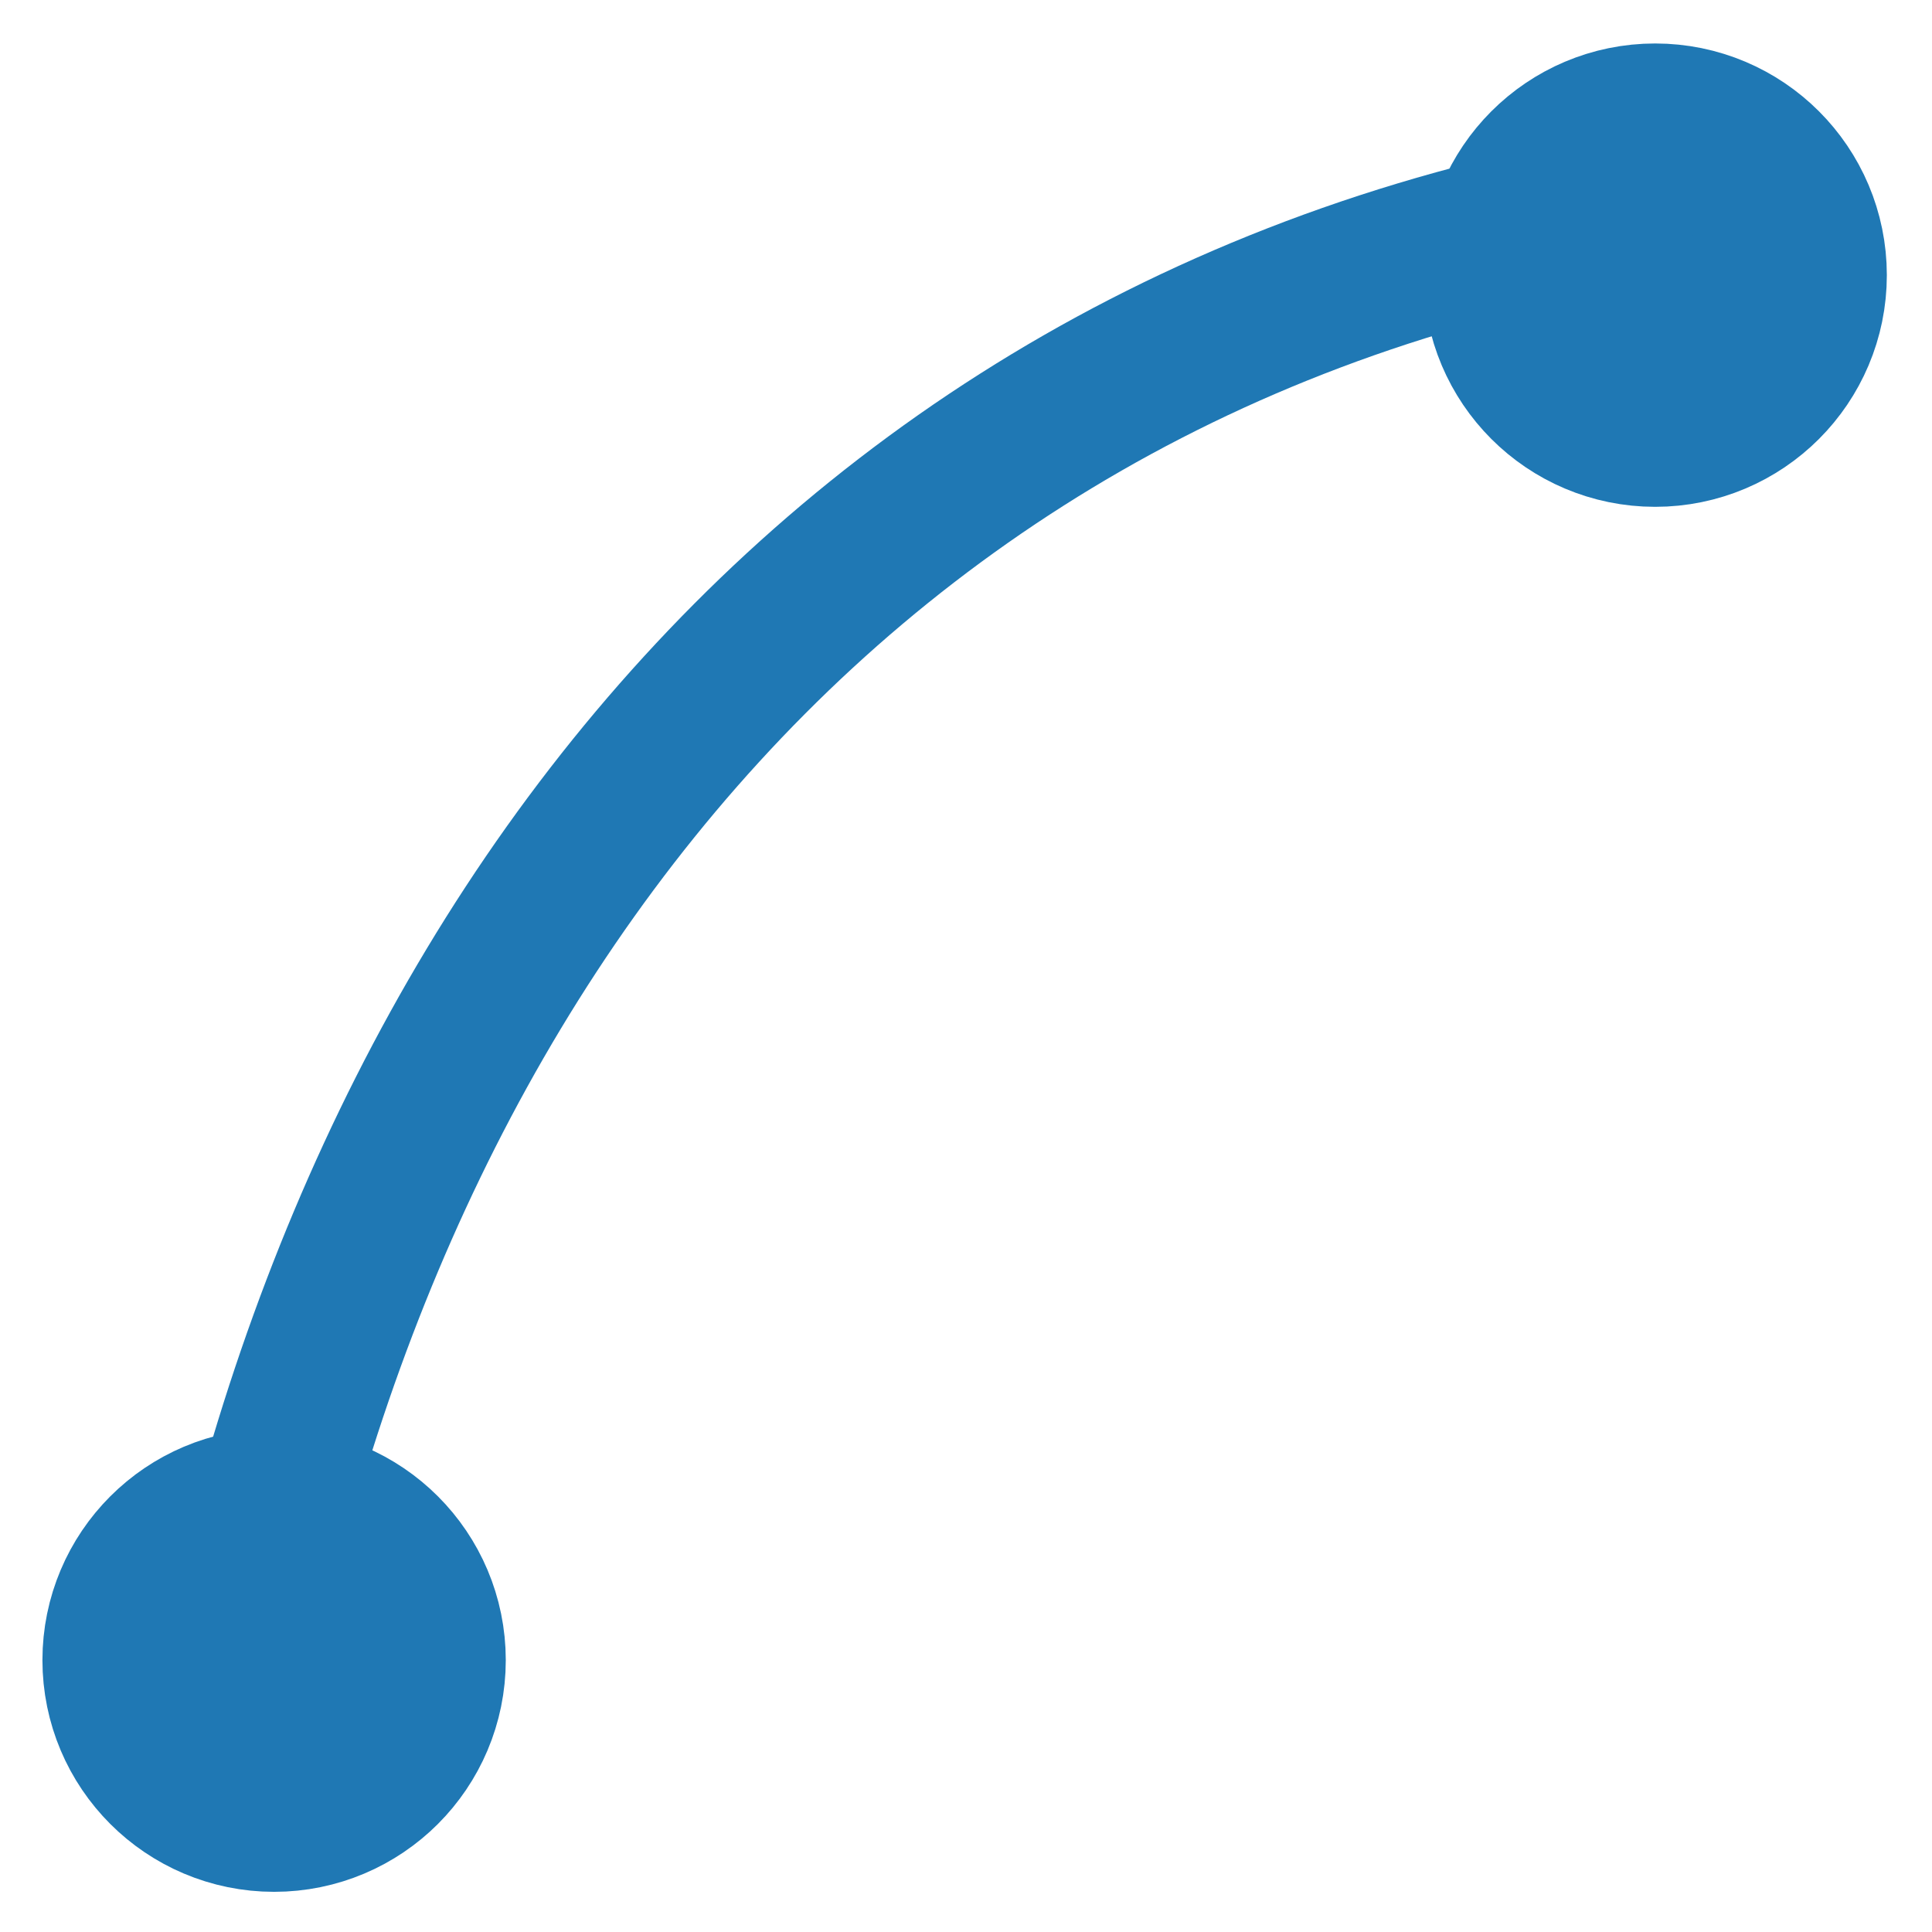 <?xml version="1.0" encoding="UTF-8" standalone="no"?>
<!-- Created with Inkscape (http://www.inkscape.org/) -->

<svg
   xmlns:dc="http://purl.org/dc/elements/1.1/"
   xmlns:cc="http://creativecommons.org/ns#"
   xmlns:rdf="http://www.w3.org/1999/02/22-rdf-syntax-ns#"
   xmlns:svg="http://www.w3.org/2000/svg"
   xmlns="http://www.w3.org/2000/svg"
   xmlns:sodipodi="http://sodipodi.sourceforge.net/DTD/sodipodi-0.dtd"
   xmlns:inkscape="http://www.inkscape.org/namespaces/inkscape"
   width="24mm"
   height="24mm"
   viewBox="0 0 24 24"
   version="1.1"
   id="svg8"
   inkscape:version="0.92.2 (5c3e80d, 2017-08-06)"
   sodipodi:docname="xyline2.svg"
   inkscape:export-filename="C:\Users\cjhamil\Documents\GitHub\qgis-shapetools-plugin\images\xyline.png"
   inkscape:export-xdpi="25.4"
   inkscape:export-ydpi="25.4">
  <defs
     id="defs2" />
  <sodipodi:namedview
     id="base"
     pagecolor="#ffffff"
     bordercolor="#666666"
     borderopacity="1.0"
     inkscape:pageopacity="0.0"
     inkscape:pageshadow="2"
     inkscape:zoom="5.6"
     inkscape:cx="47.197004"
     inkscape:cy="45.71991"
     inkscape:document-units="mm"
     inkscape:current-layer="layer1"
     showgrid="false"
     inkscape:snap-midpoints="false"
     inkscape:snap-others="false"
     inkscape:object-nodes="false"
     inkscape:snap-nodes="false"
     inkscape:snap-bbox="true"
     inkscape:window-width="1920"
     inkscape:window-height="1003"
     inkscape:window-x="-9"
     inkscape:window-y="-9"
     inkscape:window-maximized="1" />
  <g
     inkscape:label="Layer 1"
     inkscape:groupmode="layer"
     id="layer1"
     transform="translate(0,-273)">
    <circle
       style="fill:#1f78b4;fill-opacity:1;stroke:#1f78b4;stroke-width:3.556;stroke-linecap:square;stroke-linejoin:miter;stroke-miterlimit:0;stroke-dasharray:none;stroke-opacity:1"
       id="circle822"
       cx="3.405"
       cy="293.623"
       r="1.1" />
    <path
       style="fill:none;fill-opacity:1;fill-rule:evenodd;stroke:#1f78b4;stroke-width:1.94;stroke-linecap:butt;stroke-linejoin:miter;stroke-miterlimit:4;stroke-dasharray:none;stroke-opacity:1"
       d="M 2.782,294.478 C 4.493,284.825 10.663,276.7 21.477,275.416"
       id="path826"
       inkscape:connector-curvature="0"
       sodipodi:nodetypes="cc" />
    <circle
       cy="276.418"
       cx="20.561"
       id="circle12"
       style="fill:#1f78b4;fill-opacity:1;stroke:#1f78b4;stroke-width:3.556;stroke-linecap:square;stroke-linejoin:miter;stroke-miterlimit:0;stroke-dasharray:none;stroke-opacity:1"
       r="1.1" />
  </g>
</svg>
